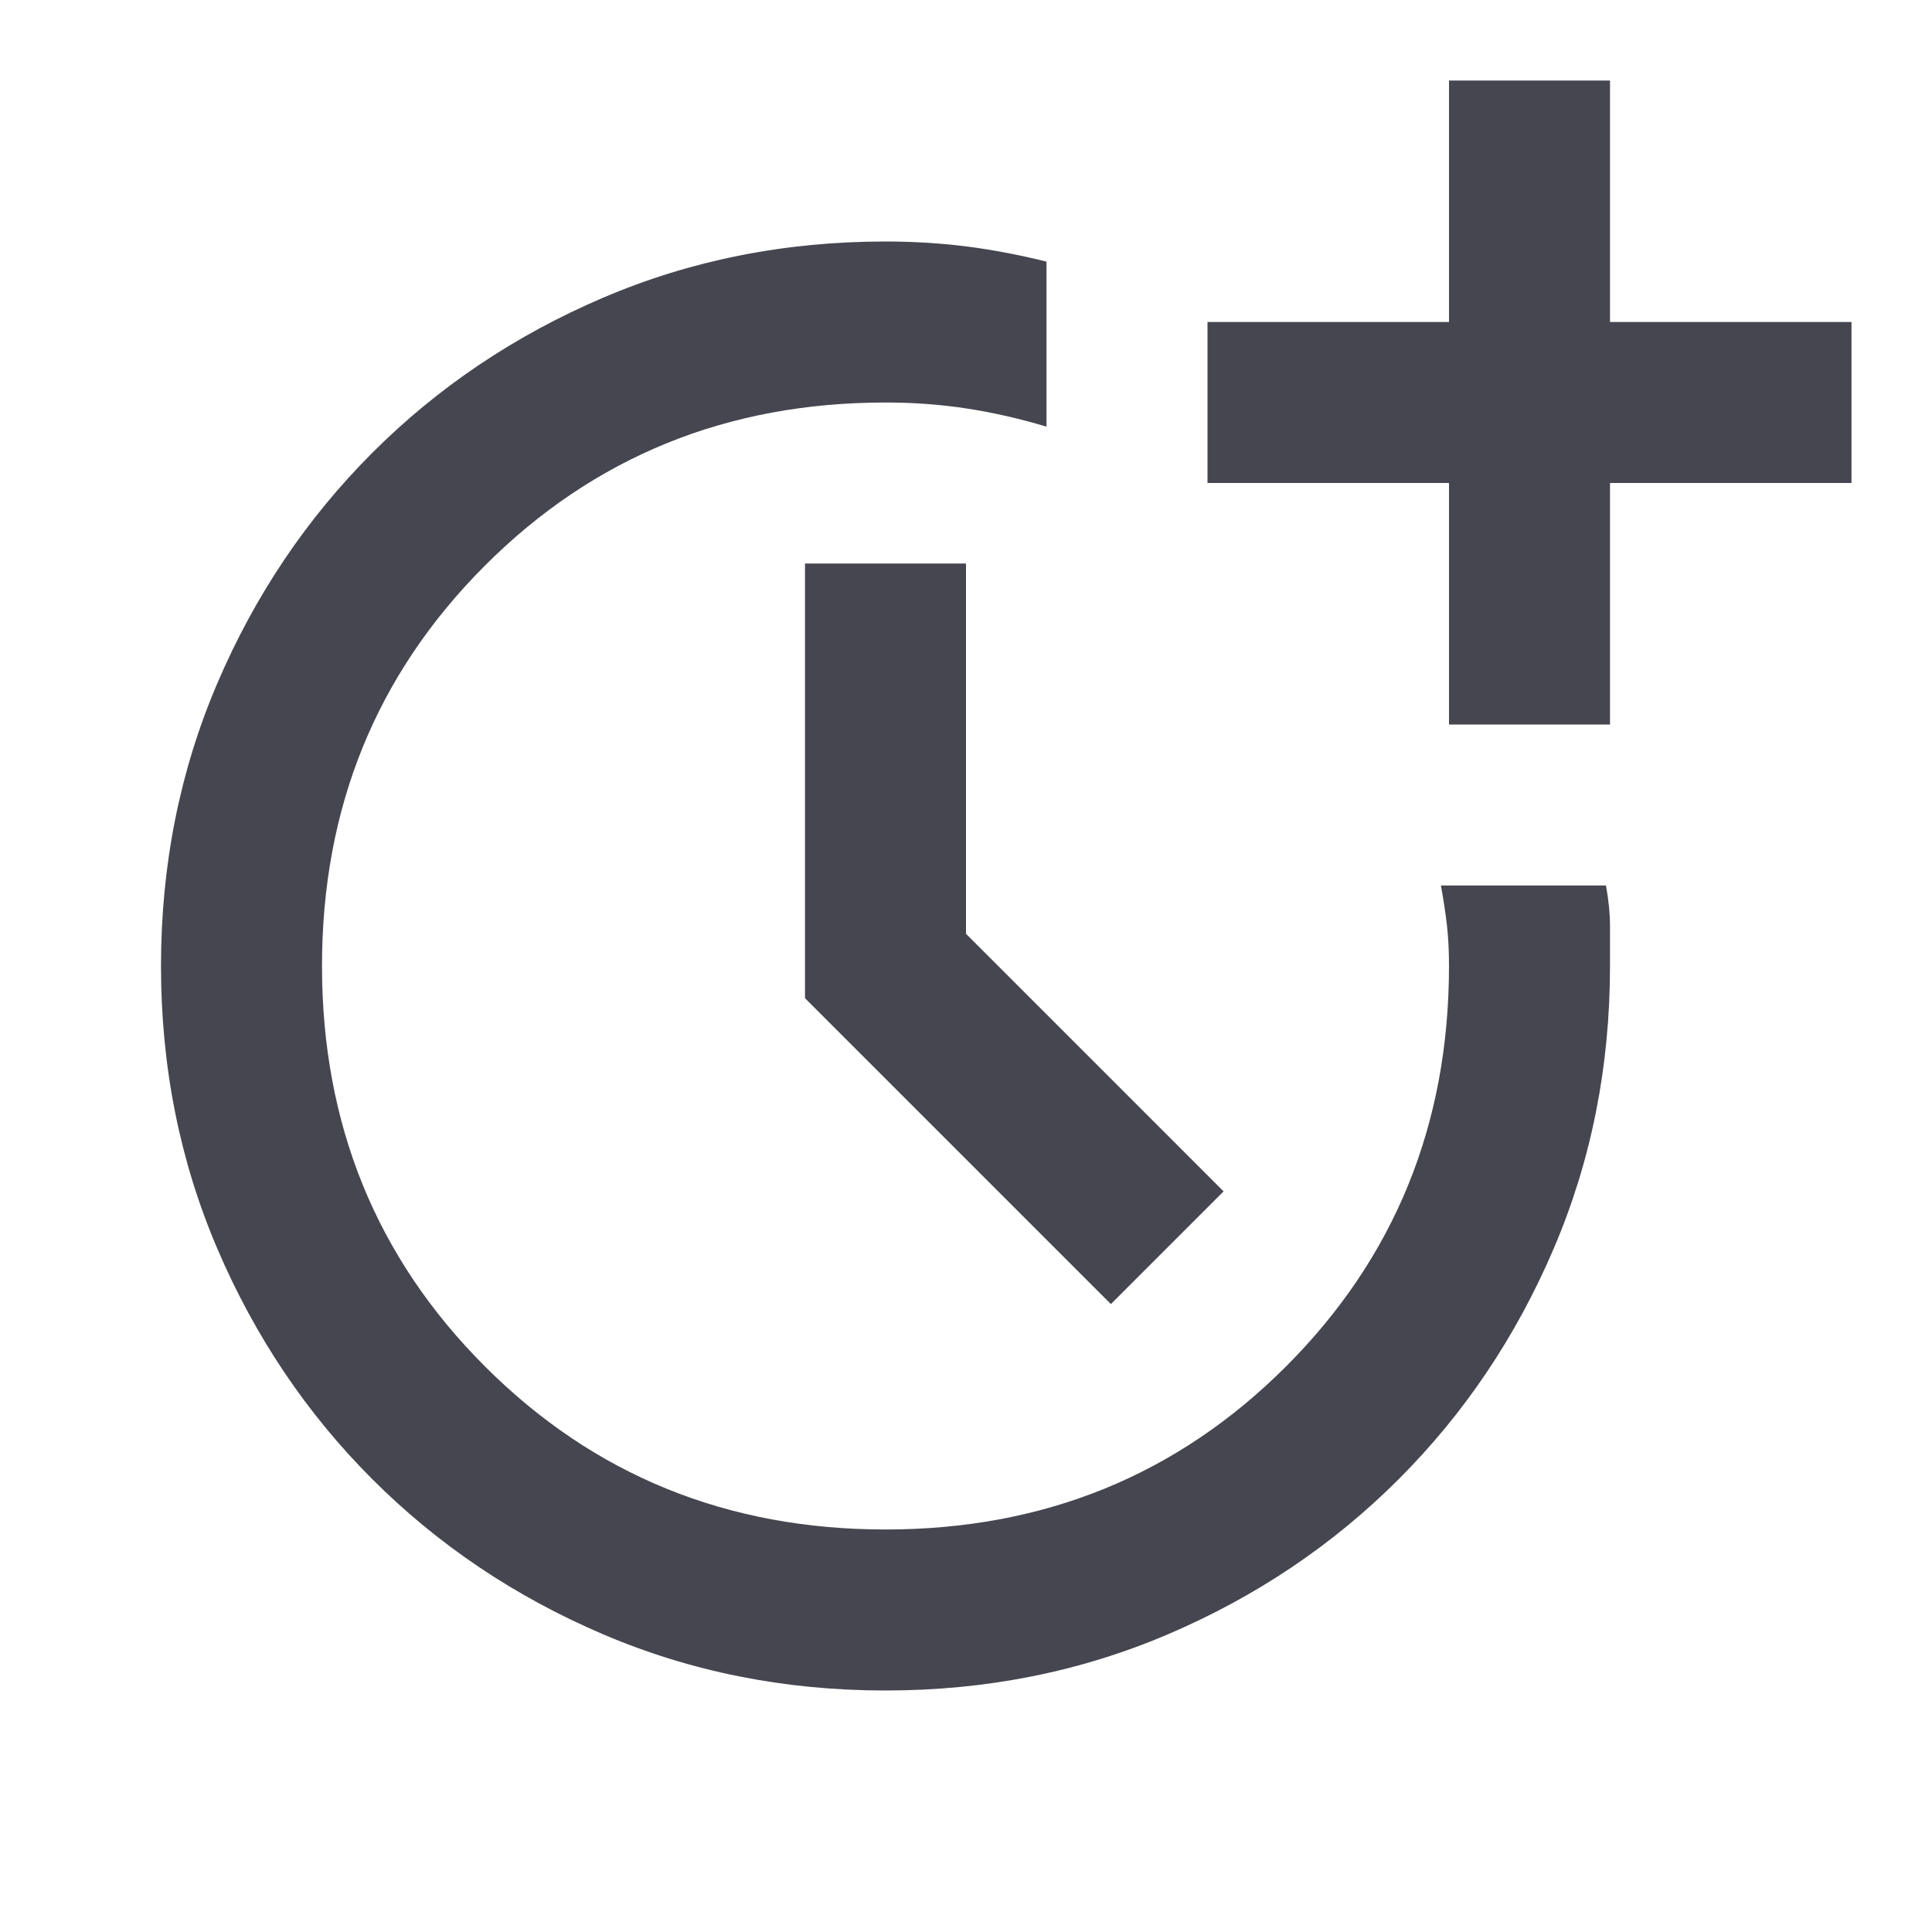 <svg width="24" height="24" viewBox="0 0 24 24" fill="none" xmlns="http://www.w3.org/2000/svg">
<mask id="mask0_252_5205" style="mask-type:alpha" maskUnits="userSpaceOnUse" x="0" y="0" width="24" height="24">
<rect width="24" height="24" fill="#45464F"/>
</mask>
<g mask="url(#mask0_252_5205)">
<path d="M11 21C9.75 21 8.579 20.767 7.488 20.3C6.396 19.833 5.442 19.192 4.625 18.375C3.808 17.558 3.167 16.604 2.7 15.512C2.233 14.421 2 13.25 2 12C2 10.75 2.233 9.579 2.7 8.487C3.167 7.396 3.808 6.442 4.625 5.625C5.442 4.808 6.396 4.167 7.488 3.7C8.579 3.233 9.75 3 11 3C11.35 3 11.687 3.021 12.012 3.062C12.337 3.104 12.667 3.167 13 3.25V5.3C12.667 5.2 12.337 5.125 12.012 5.075C11.687 5.025 11.35 5 11 5C9.033 5 7.375 5.675 6.025 7.025C4.675 8.375 4 10.033 4 12C4 13.967 4.675 15.625 6.025 16.975C7.375 18.325 9.033 19 11 19C12.967 19 14.625 18.325 15.975 16.975C17.325 15.625 18 13.967 18 12C18 11.817 17.992 11.65 17.975 11.5C17.958 11.35 17.933 11.183 17.9 11H19.95C19.983 11.183 20 11.35 20 11.5V12C20 13.25 19.767 14.421 19.3 15.512C18.833 16.604 18.192 17.558 17.375 18.375C16.558 19.192 15.604 19.833 14.513 20.3C13.421 20.767 12.25 21 11 21ZM13.8 16.2L10 12.4V7H12V11.6L15.2 14.8L13.8 16.2ZM18 9V6H15V4H18V1H20V4H23V6H20V9H18Z" fill="#45464F"/>
</g>
</svg>
